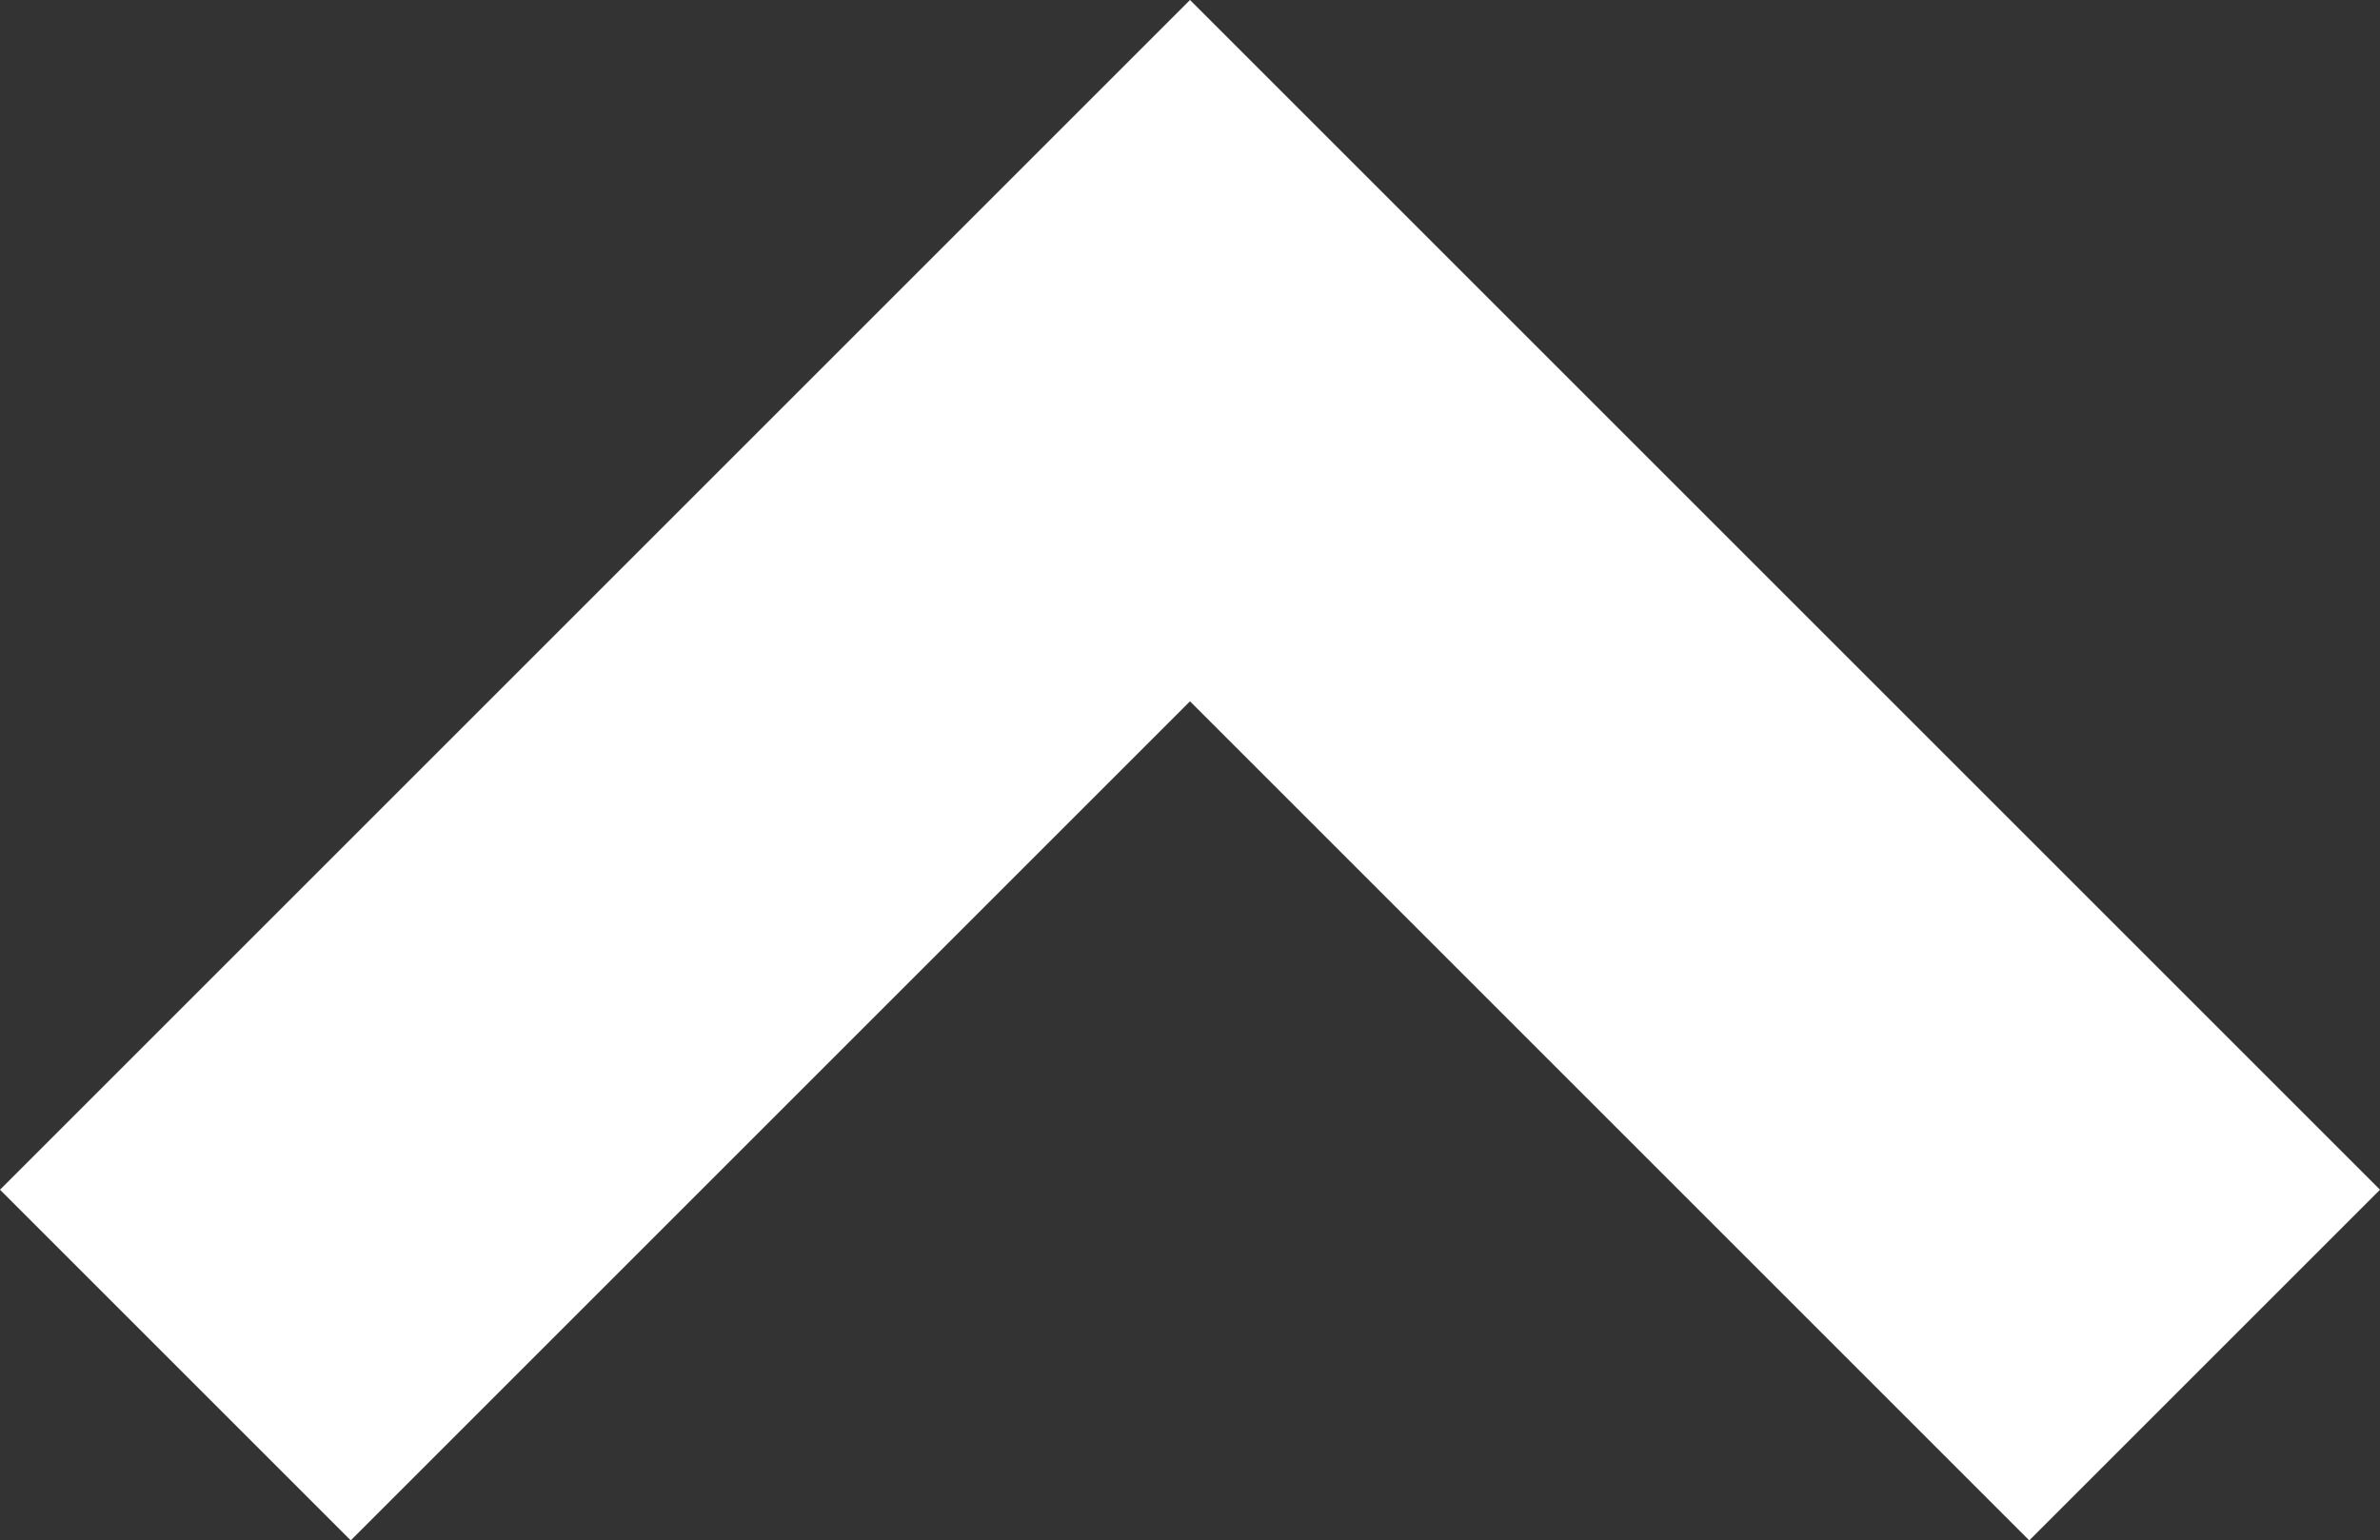 <?xml version="1.0" encoding="UTF-8" standalone="no"?>
<svg xmlns:xlink="http://www.w3.org/1999/xlink" height="6.15px" width="9.5px" xmlns="http://www.w3.org/2000/svg">
  <rect width="100%" height="100%" fill="#333333" stroke="none"/>
  <g transform="matrix(1.0, 0.0, 0.0, 1.0, 0.0, 0.0)">
    <path d="M1.4 6.15 L0.0 4.75 4.75 0.0 9.5 4.75 8.1 6.15 4.75 2.8 1.4 6.15" fill="#ffffff" fill-rule="evenodd" stroke="none"/>
  </g>
</svg>

